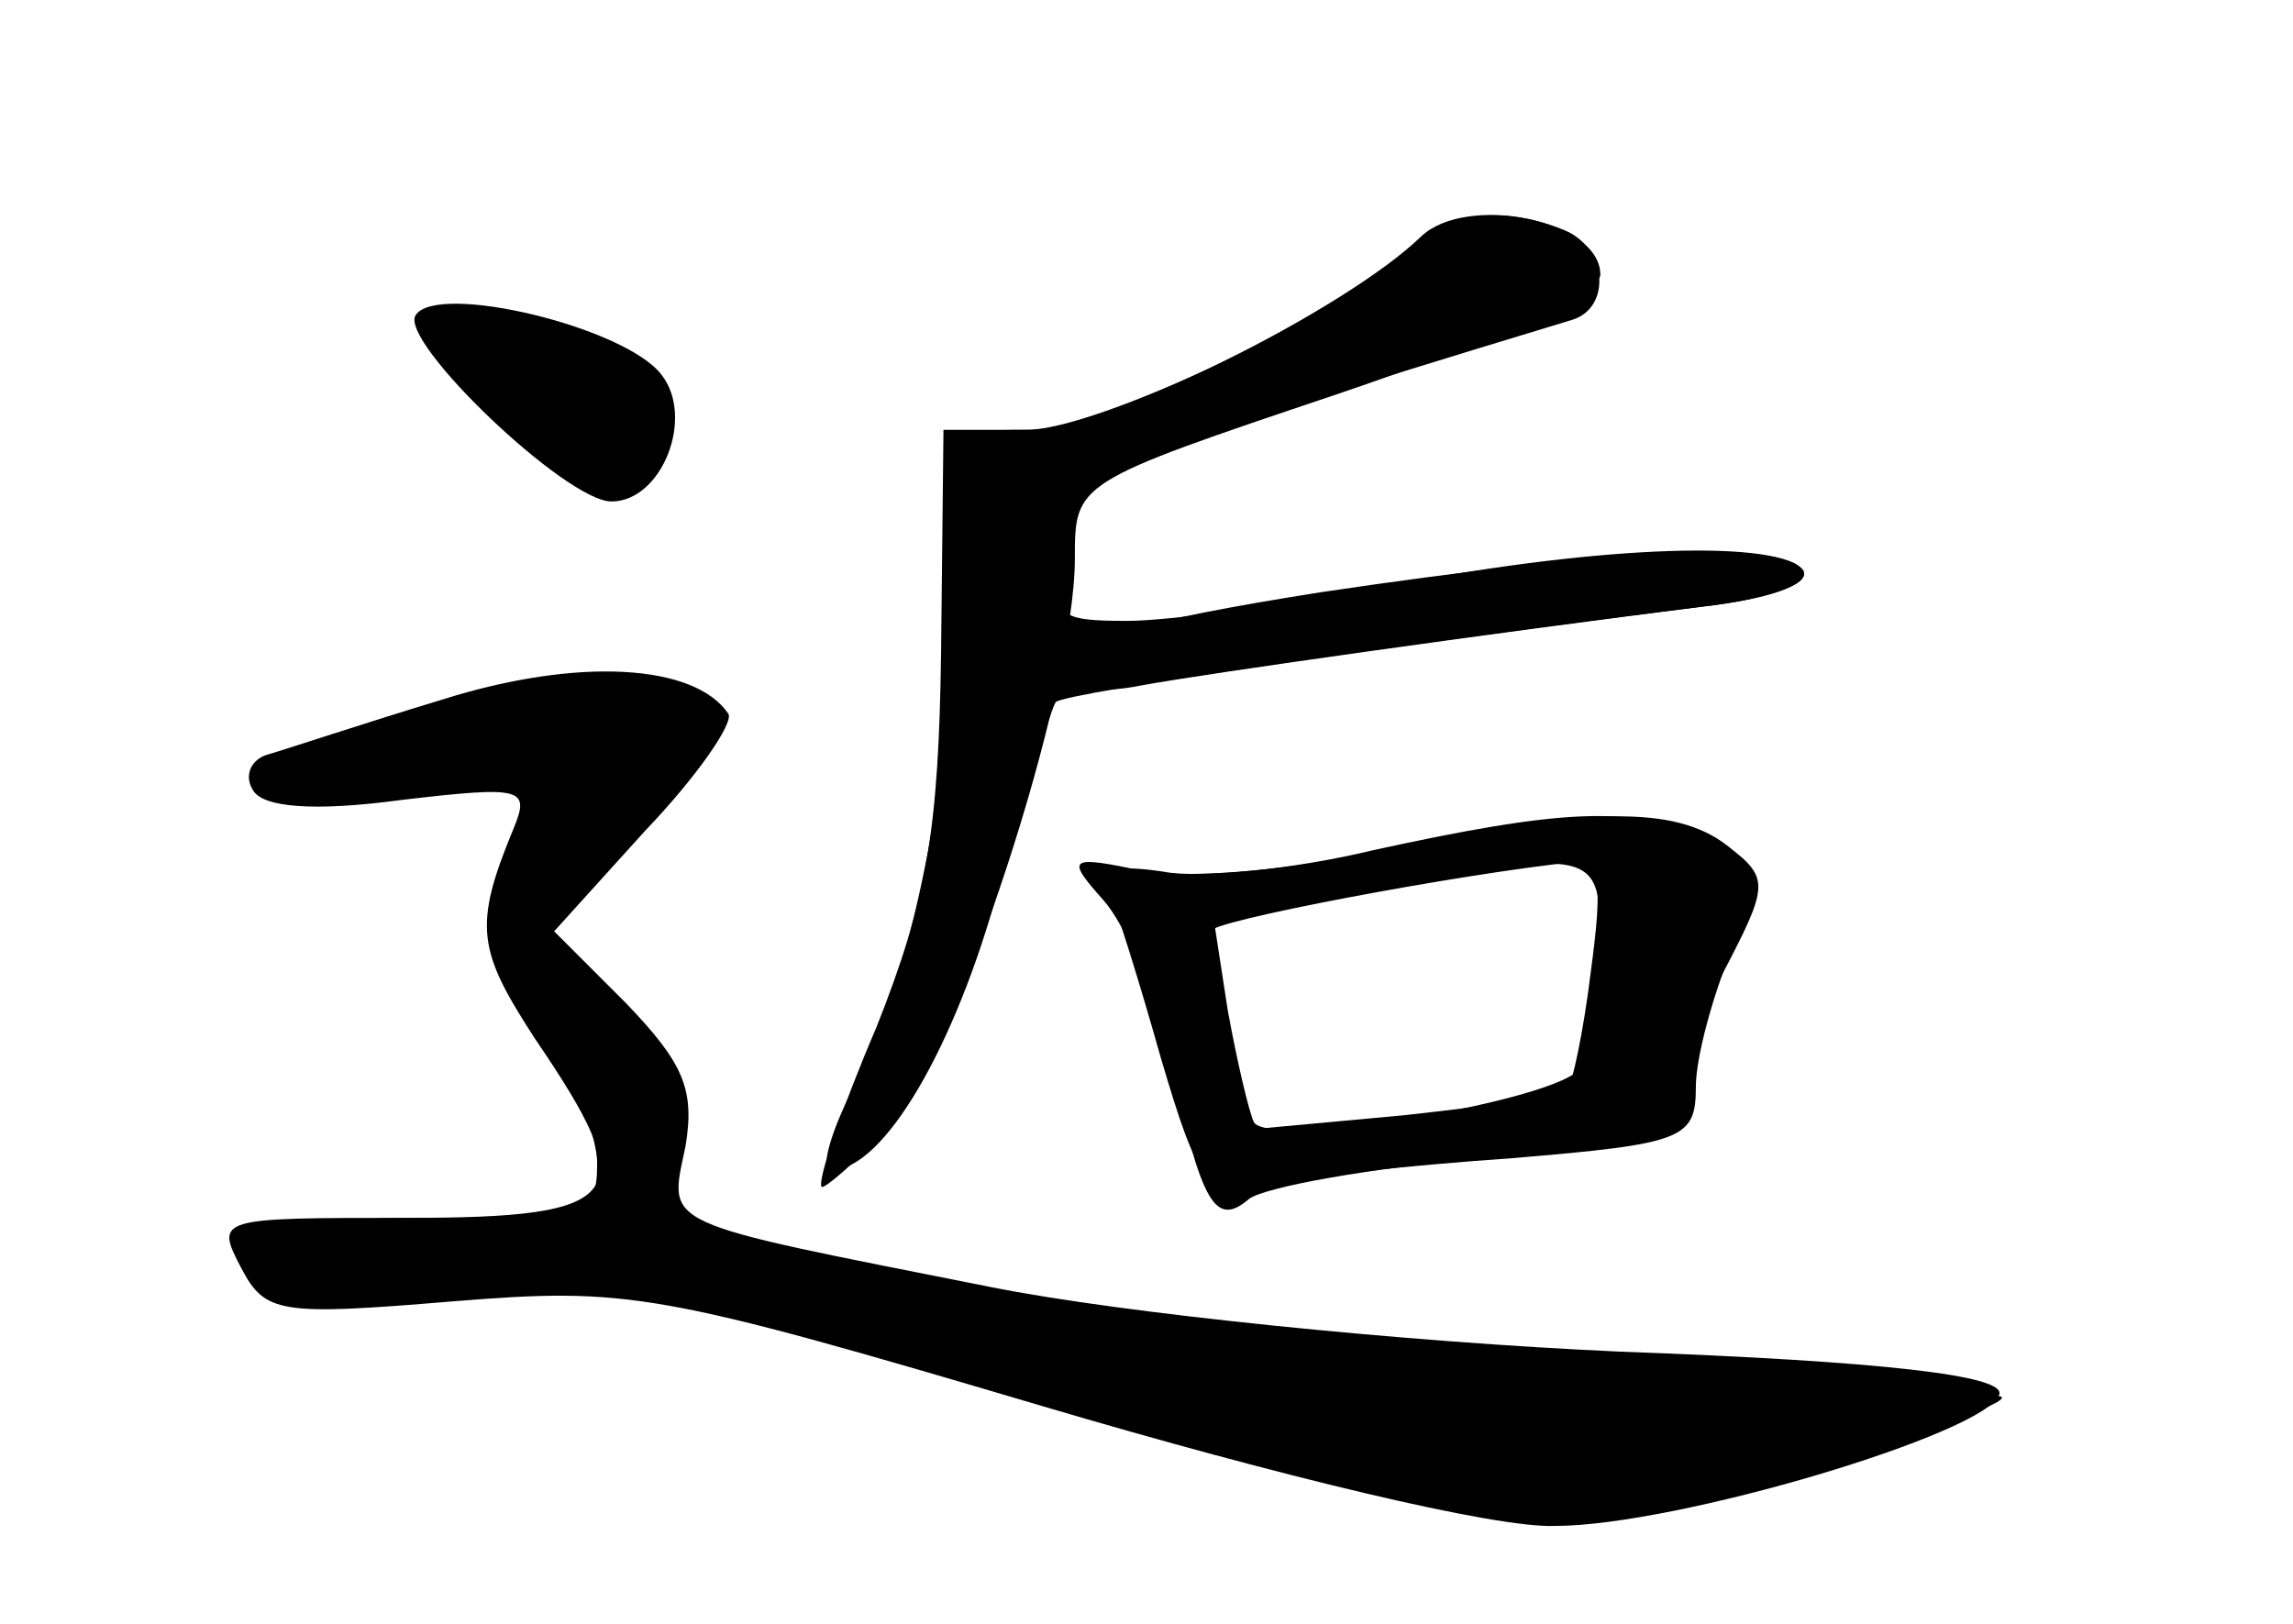 <?xml version="1.0" standalone="no"?>
<!DOCTYPE svg PUBLIC "-//W3C//DTD SVG 20010904//EN"
 "http://www.w3.org/TR/2001/REC-SVG-20010904/DTD/svg10.dtd">
<svg version="1.0" xmlns="http://www.w3.org/2000/svg"
 width="96pt" height="68pt" viewBox="0 0 96 68"
 preserveAspectRatio="xMidYMid meet">
<g transform="translate(0,68) scale(0.1,-0.1)" fill="#000000" stroke="none">
<g id="part-0" class="char-part">
  <path d="M590 576 c-29 -28 -131 -76 -160 -76 -30 0 -30 0 -30 -58 0 -77 -17
-168 -41 -214 -11 -21 -16 -38 -11 -38 22 0 52 52 70 118 11 40 22 75 24 78 4
4 150 25 271 40 26 3 45 9 42 15 -9 13 -83 11 -172 -6 -43 -8 -93 -15 -111
-15 -30 0 -32 2 -26 28 4 15 9 30 13 33 5 5 90 32 199 65 17 5 15 31 -4 38
-26 10 -49 7 -64 -8z"/>
  <path d="M174 548 c-7 -11 63 -78 82 -78 21 0 35 35 21 53 -15 20 -94 39 -103
25z"/>
  <path d="M185 387 c-33 -10 -66 -21 -73 -23 -7 -2 -10 -9 -6 -15 4 -7 25 -9
62 -4 51 6 54 5 47 -12 -17 -41 -15 -51 9 -88 45 -66 39 -75 -54 -75 -79 0
-80 0 -69 -21 10 -19 16 -20 88 -14 74 6 86 4 248 -44 98 -29 189 -51 214 -50
51 0 181 39 186 55 3 8 -49 14 -159 18 -90 4 -208 16 -263 27 -141 28 -135 25
-128 59 4 24 -1 35 -25 60 l-30 30 38 42 c22 23 37 45 35 49 -14 21 -63 24
-120 6z"/>
  <path d="M575 324 c-33 -8 -73 -12 -88 -9 -20 3 -27 1 -23 -8 3 -6 13 -38 22
-70 16 -54 19 -57 43 -53 14 3 61 8 104 11 72 6 77 8 77 30 0 12 7 38 15 57
14 34 13 36 -11 47 -31 14 -61 12 -139 -5z m91 -51 c-3 -25 -8 -48 -10 -50 -2
-2 -32 -6 -68 -10 l-65 -6 -8 39 c-4 22 -8 41 -8 44 -2 4 104 24 152 29 11 1
12 -9 7 -46z"/>
</g>
<g id="part-1" class="char-part">
  <path d="M180 544 c0 -18 55 -64 77 -64 26 0 32 30 11 48 -17 13 -88 27 -88
16z"/>
  <path d="M176 379 c-79 -25 -82 -31 -16 -29 74 3 73 4 55 -30 -15 -29 -14 -32
10 -67 14 -21 25 -48 25 -60 0 -22 -4 -23 -75 -23 -41 0 -75 -4 -75 -8 0 -24
27 -31 104 -25 77 5 90 3 255 -47 118 -35 184 -50 206 -47 43 7 178 47 173 52
-2 2 -80 8 -175 14 -155 10 -251 24 -354 51 -33 9 -35 12 -31 41 3 23 -2 37
-23 59 l-28 29 38 42 c36 40 37 43 20 56 -24 16 -36 16 -109 -8z"/>
</g>
<g id="part-2" class="char-part">
  <path d="M595 581 c-32 -31 -133 -81 -164 -81 l-36 0 -1 -93 c-1 -75 -6 -104
-27 -157 -15 -35 -25 -65 -23 -67 1 -1 14 10 28 25 28 29 78 182 78 238 0 32
0 32 110 69 65 22 110 42 110 50 0 23 -56 34 -75 16z"/>
</g>
<g id="part-3" class="char-part">
  <path d="M553 432 c-76 -12 -103 -20 -103 -30 0 -10 8 -13 28 -9 27 5 148 22
235 33 26 3 45 9 42 15 -8 13 -81 9 -202 -9z"/>
</g>
<g id="part-4" class="char-part">
  <path d="M580 324 c-36 -8 -81 -12 -100 -9 -33 7 -34 6 -18 -12 9 -10 22 -40
28 -67 13 -61 19 -70 33 -58 7 5 51 13 99 17 66 5 85 10 82 20 -3 7 4 32 16
55 21 40 21 42 3 56 -22 17 -59 16 -143 -2z m90 -41 c0 -21 -4 -44 -8 -50 -9
-14 -130 -34 -137 -23 -2 4 -7 25 -11 47 l-6 39 59 11 c103 18 103 18 103 -24z"/>
</g>
</g>
</svg>